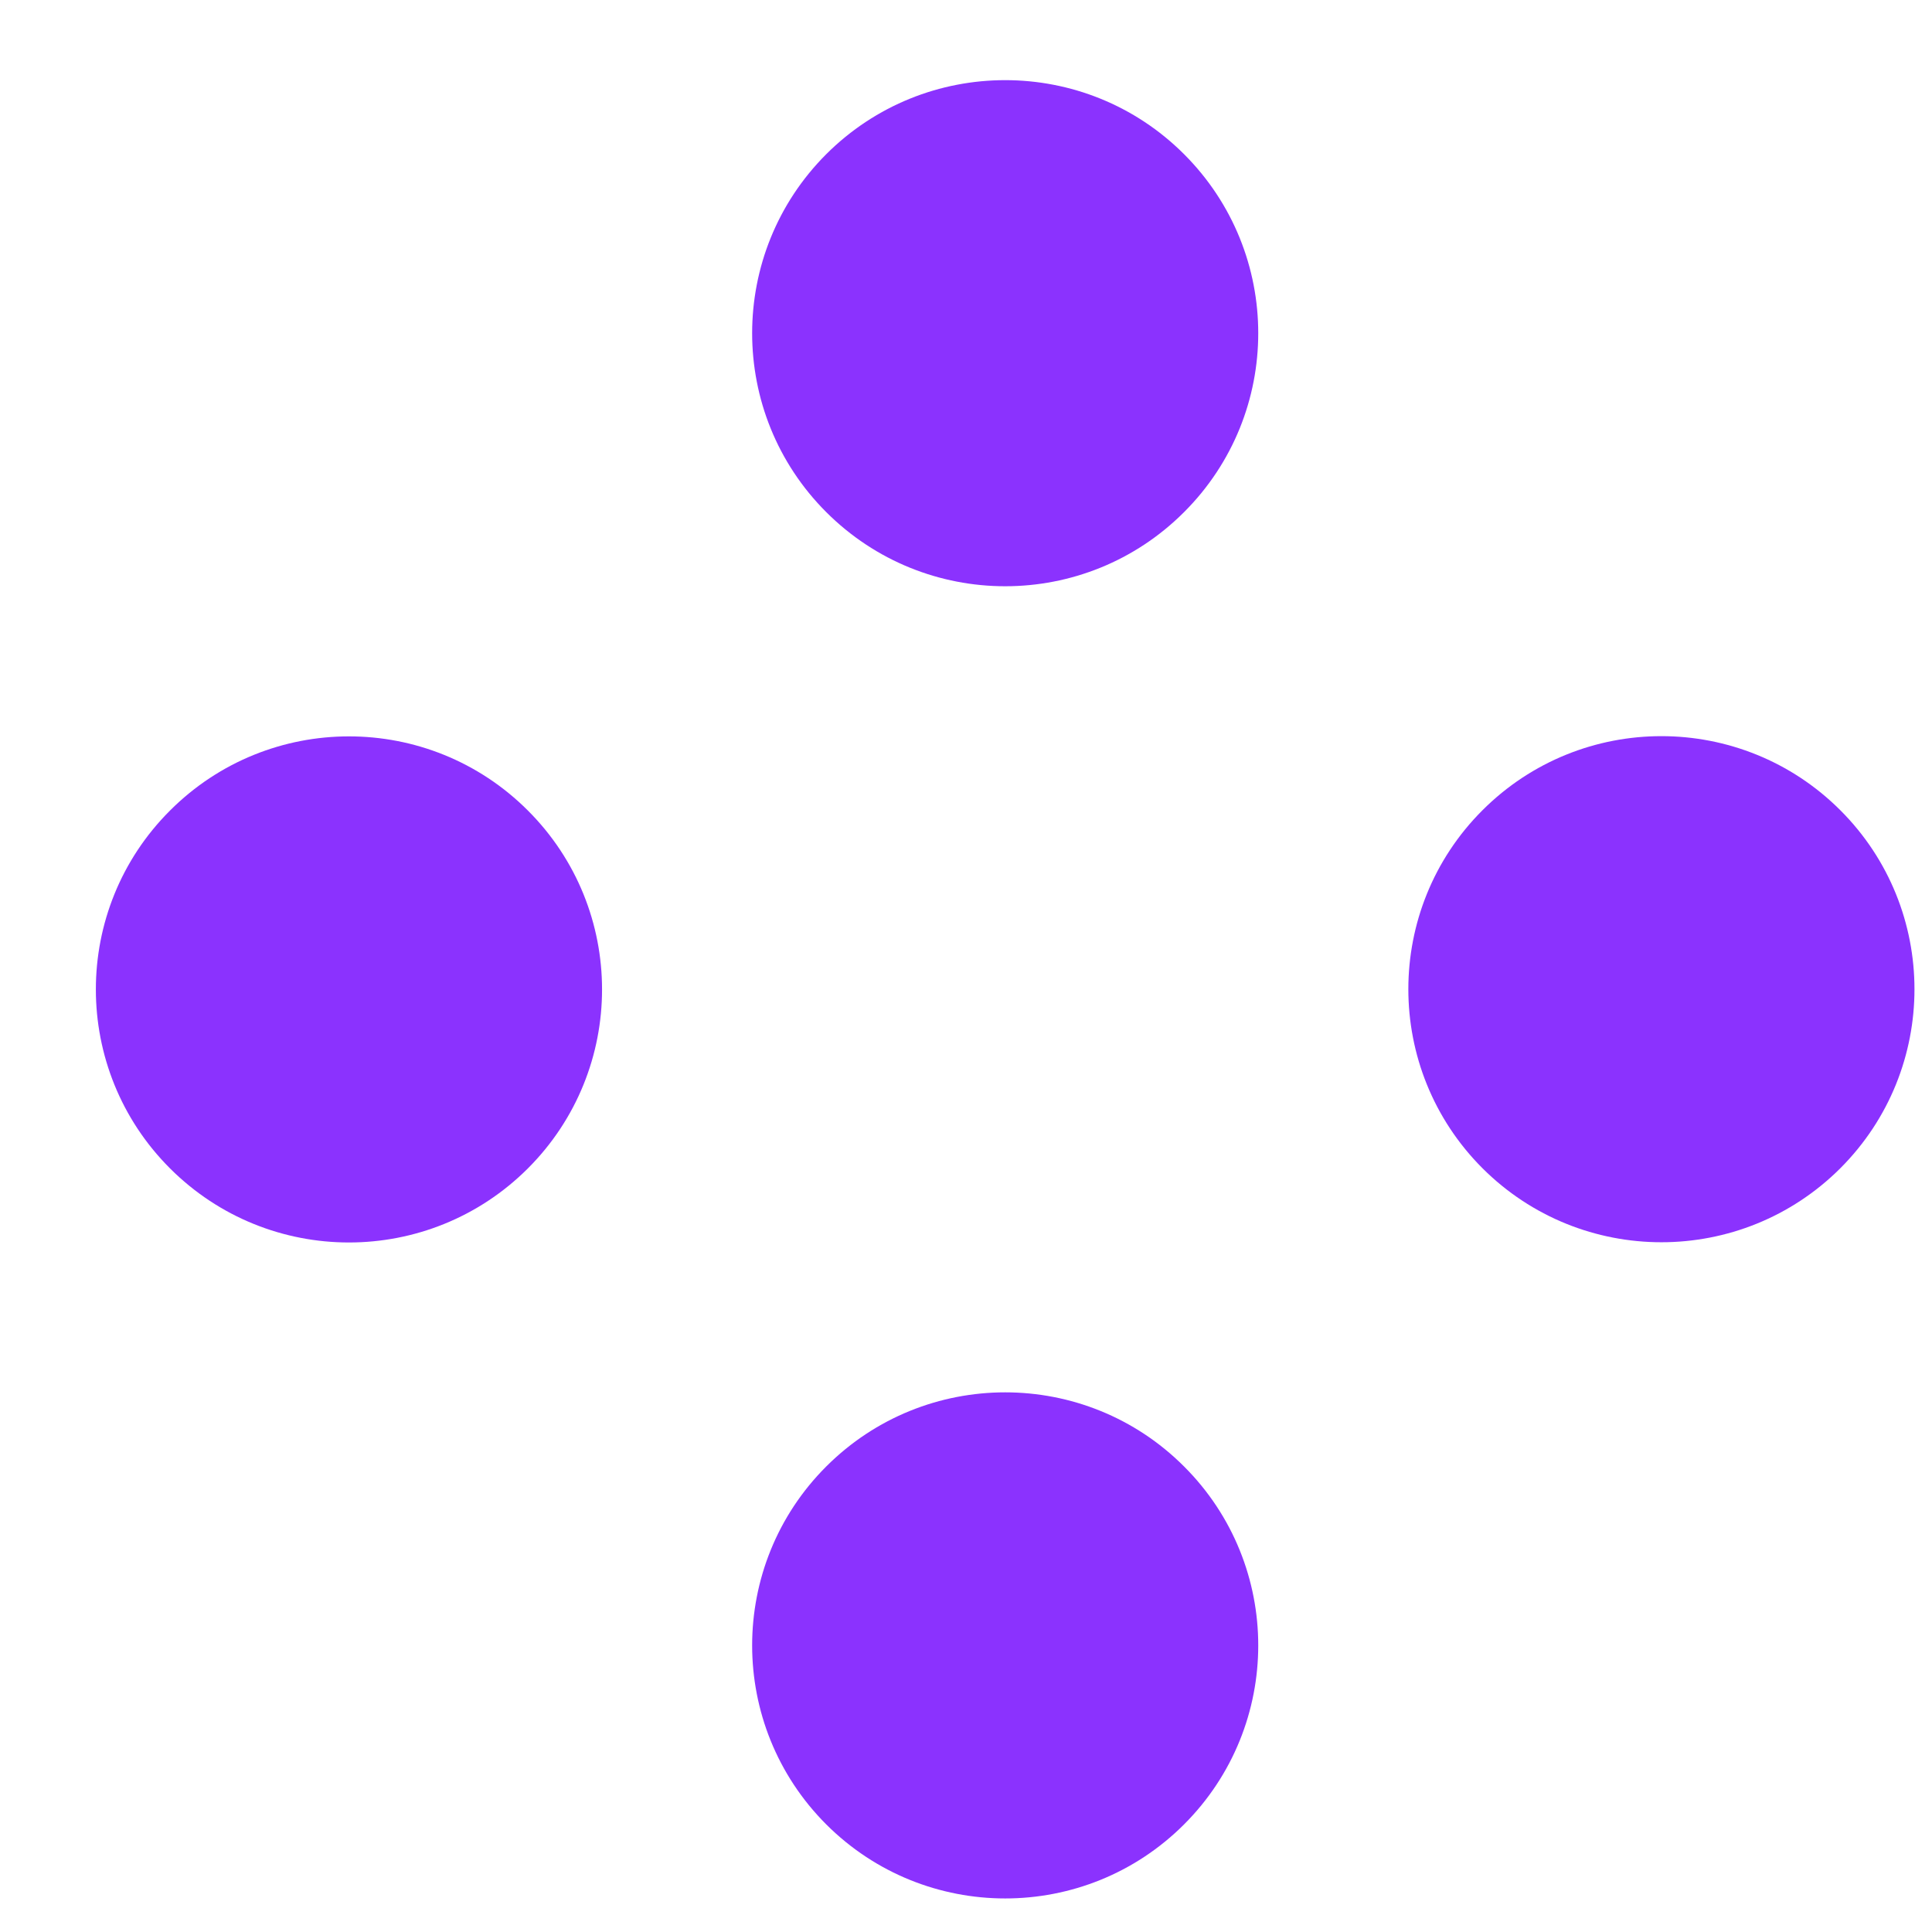 <svg width="17" height="17" viewBox="0 0 17 17" fill="none" xmlns="http://www.w3.org/2000/svg">
<path d="M10.419 4.506C9.55 5.376 8.14 5.376 7.27 4.506C6.401 3.637 6.401 2.227 7.27 1.357C8.14 0.488 9.55 0.488 10.419 1.357C11.289 2.227 11.289 3.637 10.419 4.506Z" fill="#8B32FE"/>
<path d="M16.194 10.279C15.324 11.148 13.914 11.148 13.044 10.279C12.175 9.409 12.175 7.999 13.044 7.13C13.914 6.26 15.324 6.26 16.194 7.13C17.063 7.999 17.063 9.409 16.194 10.279Z" fill="#8B32FE"/>
<path d="M4.645 10.281C3.775 11.15 2.366 11.15 1.496 10.281C0.626 9.411 0.626 8.001 1.496 7.132C2.366 6.262 3.775 6.262 4.645 7.132C5.515 8.001 5.515 9.411 4.645 10.281Z" fill="#8B32FE"/>
<path d="M10.419 16.053C9.55 16.922 8.14 16.922 7.27 16.053C6.401 15.183 6.401 13.773 7.27 12.904C8.14 12.034 9.55 12.034 10.419 12.904C11.289 13.773 11.289 15.183 10.419 16.053Z" fill="#8B32FE"/>
</svg>

